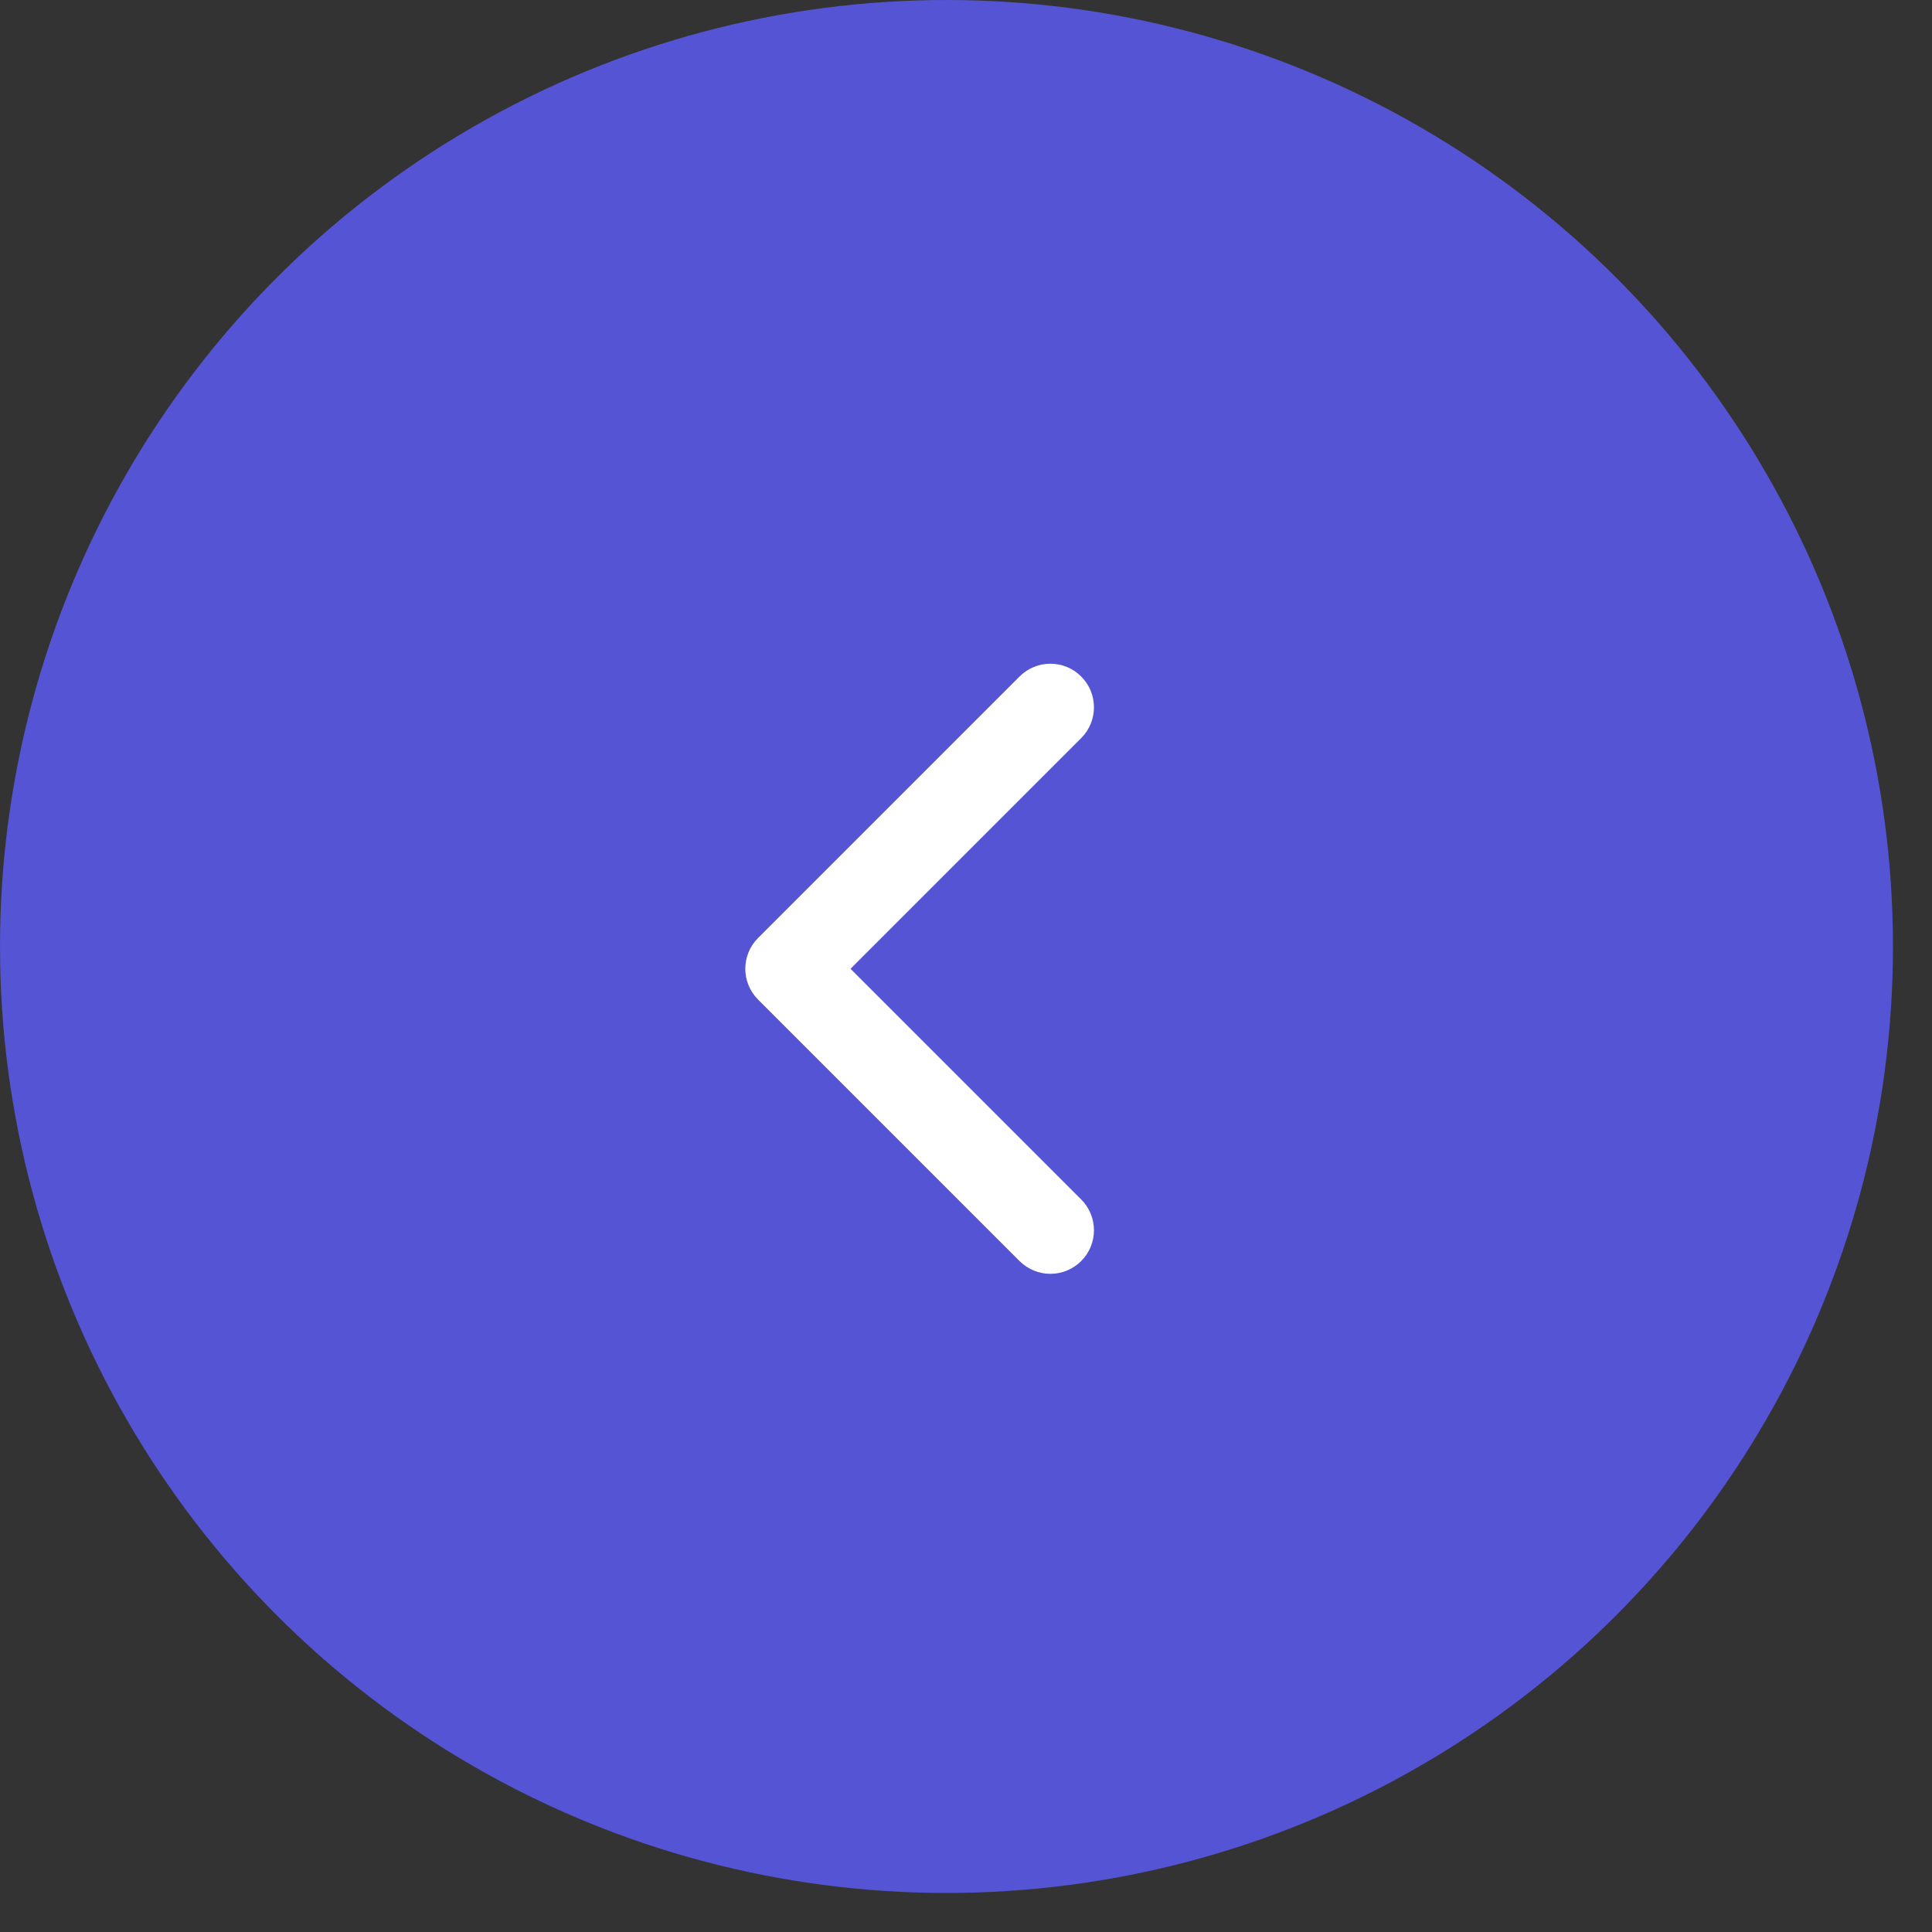<svg width="39" height="39" viewBox="0 0 39 39" fill="none" xmlns="http://www.w3.org/2000/svg">
<rect x="0" y="0" width="39" height="39" fill="#333333" stroke="none"/>
<circle r="19.106" transform="matrix(-1 0 0 1 19.106 19.106)" fill="#5454D4"/>
<path d="M21.825 25.456C22.169 25.113 22.169 24.556 21.825 24.212L17.169 19.556L21.825 14.9C22.169 14.556 22.169 13.999 21.825 13.656C21.482 13.312 20.925 13.312 20.581 13.656L15.303 18.934C14.959 19.278 14.959 19.835 15.303 20.178L20.581 25.456C20.925 25.8 21.482 25.8 21.825 25.456Z" fill="white"/>
</svg>
